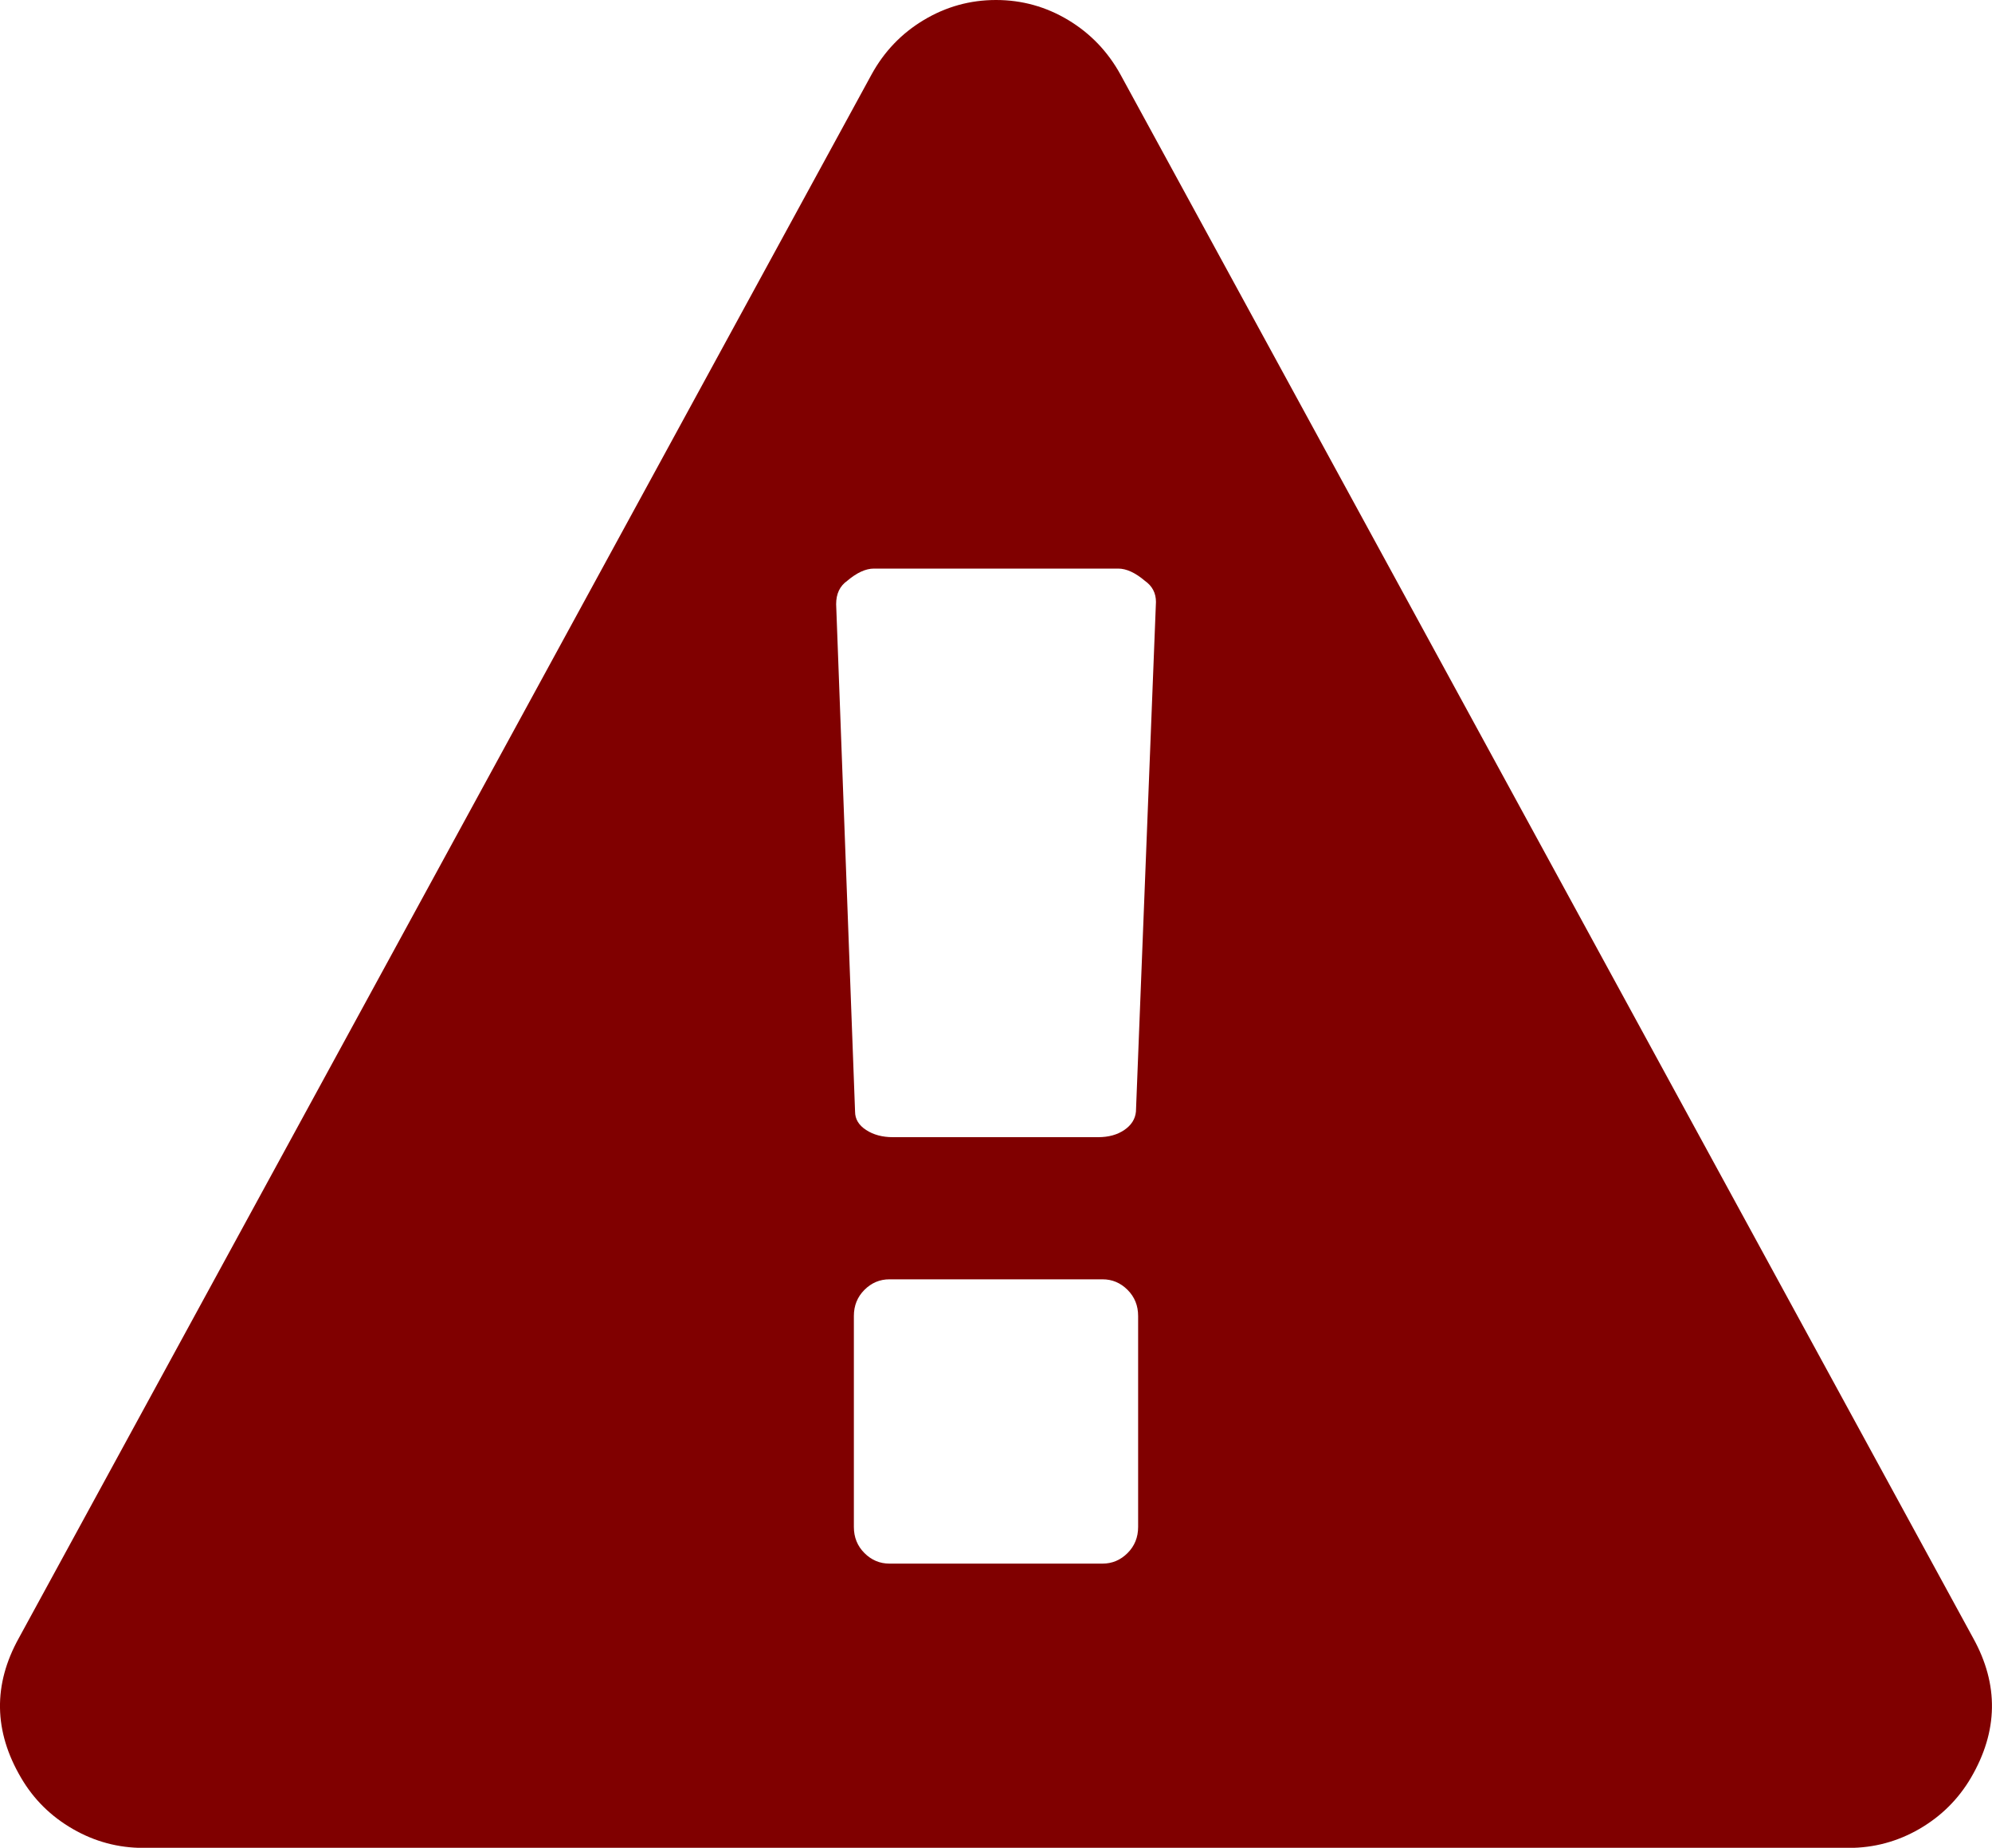 <?xml version="1.0" encoding="UTF-8" standalone="no"?>
<svg xmlns:dc="http://purl.org/dc/elements/1.1/" xmlns:cc="http://creativecommons.org/ns#" xmlns:rdf="http://www.w3.org/1999/02/22-rdf-syntax-ns#" xmlns:svg="http://www.w3.org/2000/svg" xmlns="http://www.w3.org/2000/svg" xmlns:sodipodi="http://sodipodi.sourceforge.net/DTD/sodipodi-0.dtd" xmlns:inkscape="http://www.inkscape.org/namespaces/inkscape" width="20" height="18.55" viewBox="0 0 20 18.55" id="svg2" version="1.1" inkscape:version="0.91 r13725" sodipodi:docname="exclamation-triangle.svg">
  <defs id="defs8"/>
  <sodipodi:namedview pagecolor="#ffffff" bordercolor="#666666" borderopacity="1" objecttolerance="10" gridtolerance="10" guidetolerance="10" inkscape:pageopacity="0" inkscape:pageshadow="2" inkscape:window-width="1891" inkscape:window-height="865" id="namedview6" showgrid="false" fit-margin-top="0" fit-margin-left="0" fit-margin-right="0" fit-margin-bottom="0" inkscape:zoom="0.13169643" inkscape:cx="50.369821" inkscape:cy="768" inkscape:window-x="0" inkscape:window-y="0" inkscape:window-maximized="0" inkscape:current-layer="svg2"/>
  <path d="m 11.427,15.329 0,-2.118 q 0,-0.156 -0.106,-0.262 -0.106,-0.106 -0.251,-0.106 l -2.14,0 q -0.145,0 -0.251,0.106 -0.106,0.106 -0.106,0.262 l 0,2.118 q 0,0.156 0.106,0.262 0.106,0.106 0.251,0.106 l 2.14,0 q 0.145,0 0.251,-0.106 0.106,-0.106 0.106,-0.262 z m -0.022,-4.169 0.201,-5.117 q 0,-0.134 -0.111,-0.212 -0.145,-0.123 -0.268,-0.123 l -2.453,0 q -0.123,0 -0.268,0.123 -0.111,0.078 -0.111,0.234 l 0.19,5.095 q 0,0.112 0.111,0.184 0.111,0.072 0.268,0.072 l 2.062,0 q 0.156,0 0.262,-0.072 0.106,-0.072 0.117,-0.184 z M 11.249,0.747 19.81,16.443 q 0.39,0.702 -0.022,1.405 -0.19,0.323 -0.518,0.513 -0.329,0.19 -0.708,0.19 l -17.123,0 q -0.379,0 -0.708,-0.19 Q 0.401,18.171 0.212,17.848 -0.201,17.146 0.19,16.443 L 8.751,0.747 Q 8.941,0.401 9.275,0.201 9.61,0 10,0 q 0.39,0 0.725,0.201 0.334,0.201 0.524,0.546 z" id="path4" inkscape:connector-curvature="0" style="fill:#800000"/>
</svg>